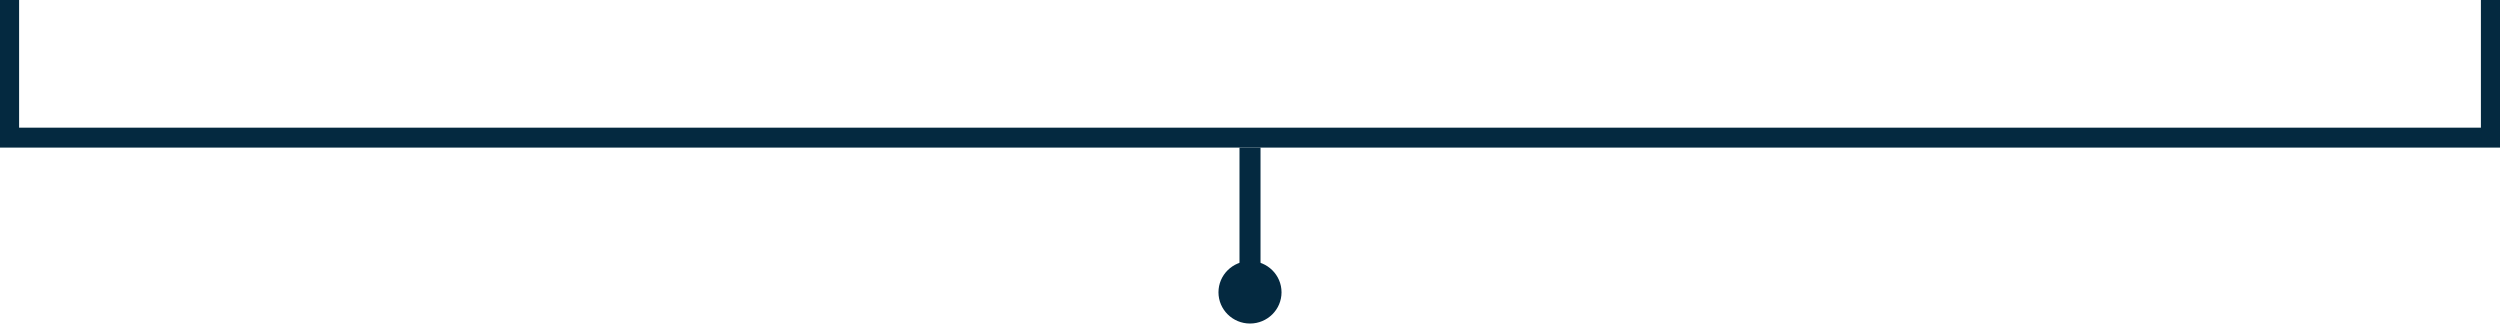 <svg width="340" height="44" viewBox="0 0 340 44" fill="none" xmlns="http://www.w3.org/2000/svg"><path d="M170 20.076c-.477 0-.953-.002-1.429-.005v19.682h2.86V20.07c-.477.003-.954.005-1.431.005z" fill="#042940"/><path d="M174.288 39.753c0 2.345-1.92 4.247-4.288 4.247-2.368 0-4.288-1.902-4.288-4.247 0-2.346 1.92-4.248 4.288-4.248 2.368 0 4.288 1.902 4.288 4.248zm-5.717-19.682H340V0h-2.598v17.364H2.598V0H0v20.071h168.571z" fill="#042940"/></svg>